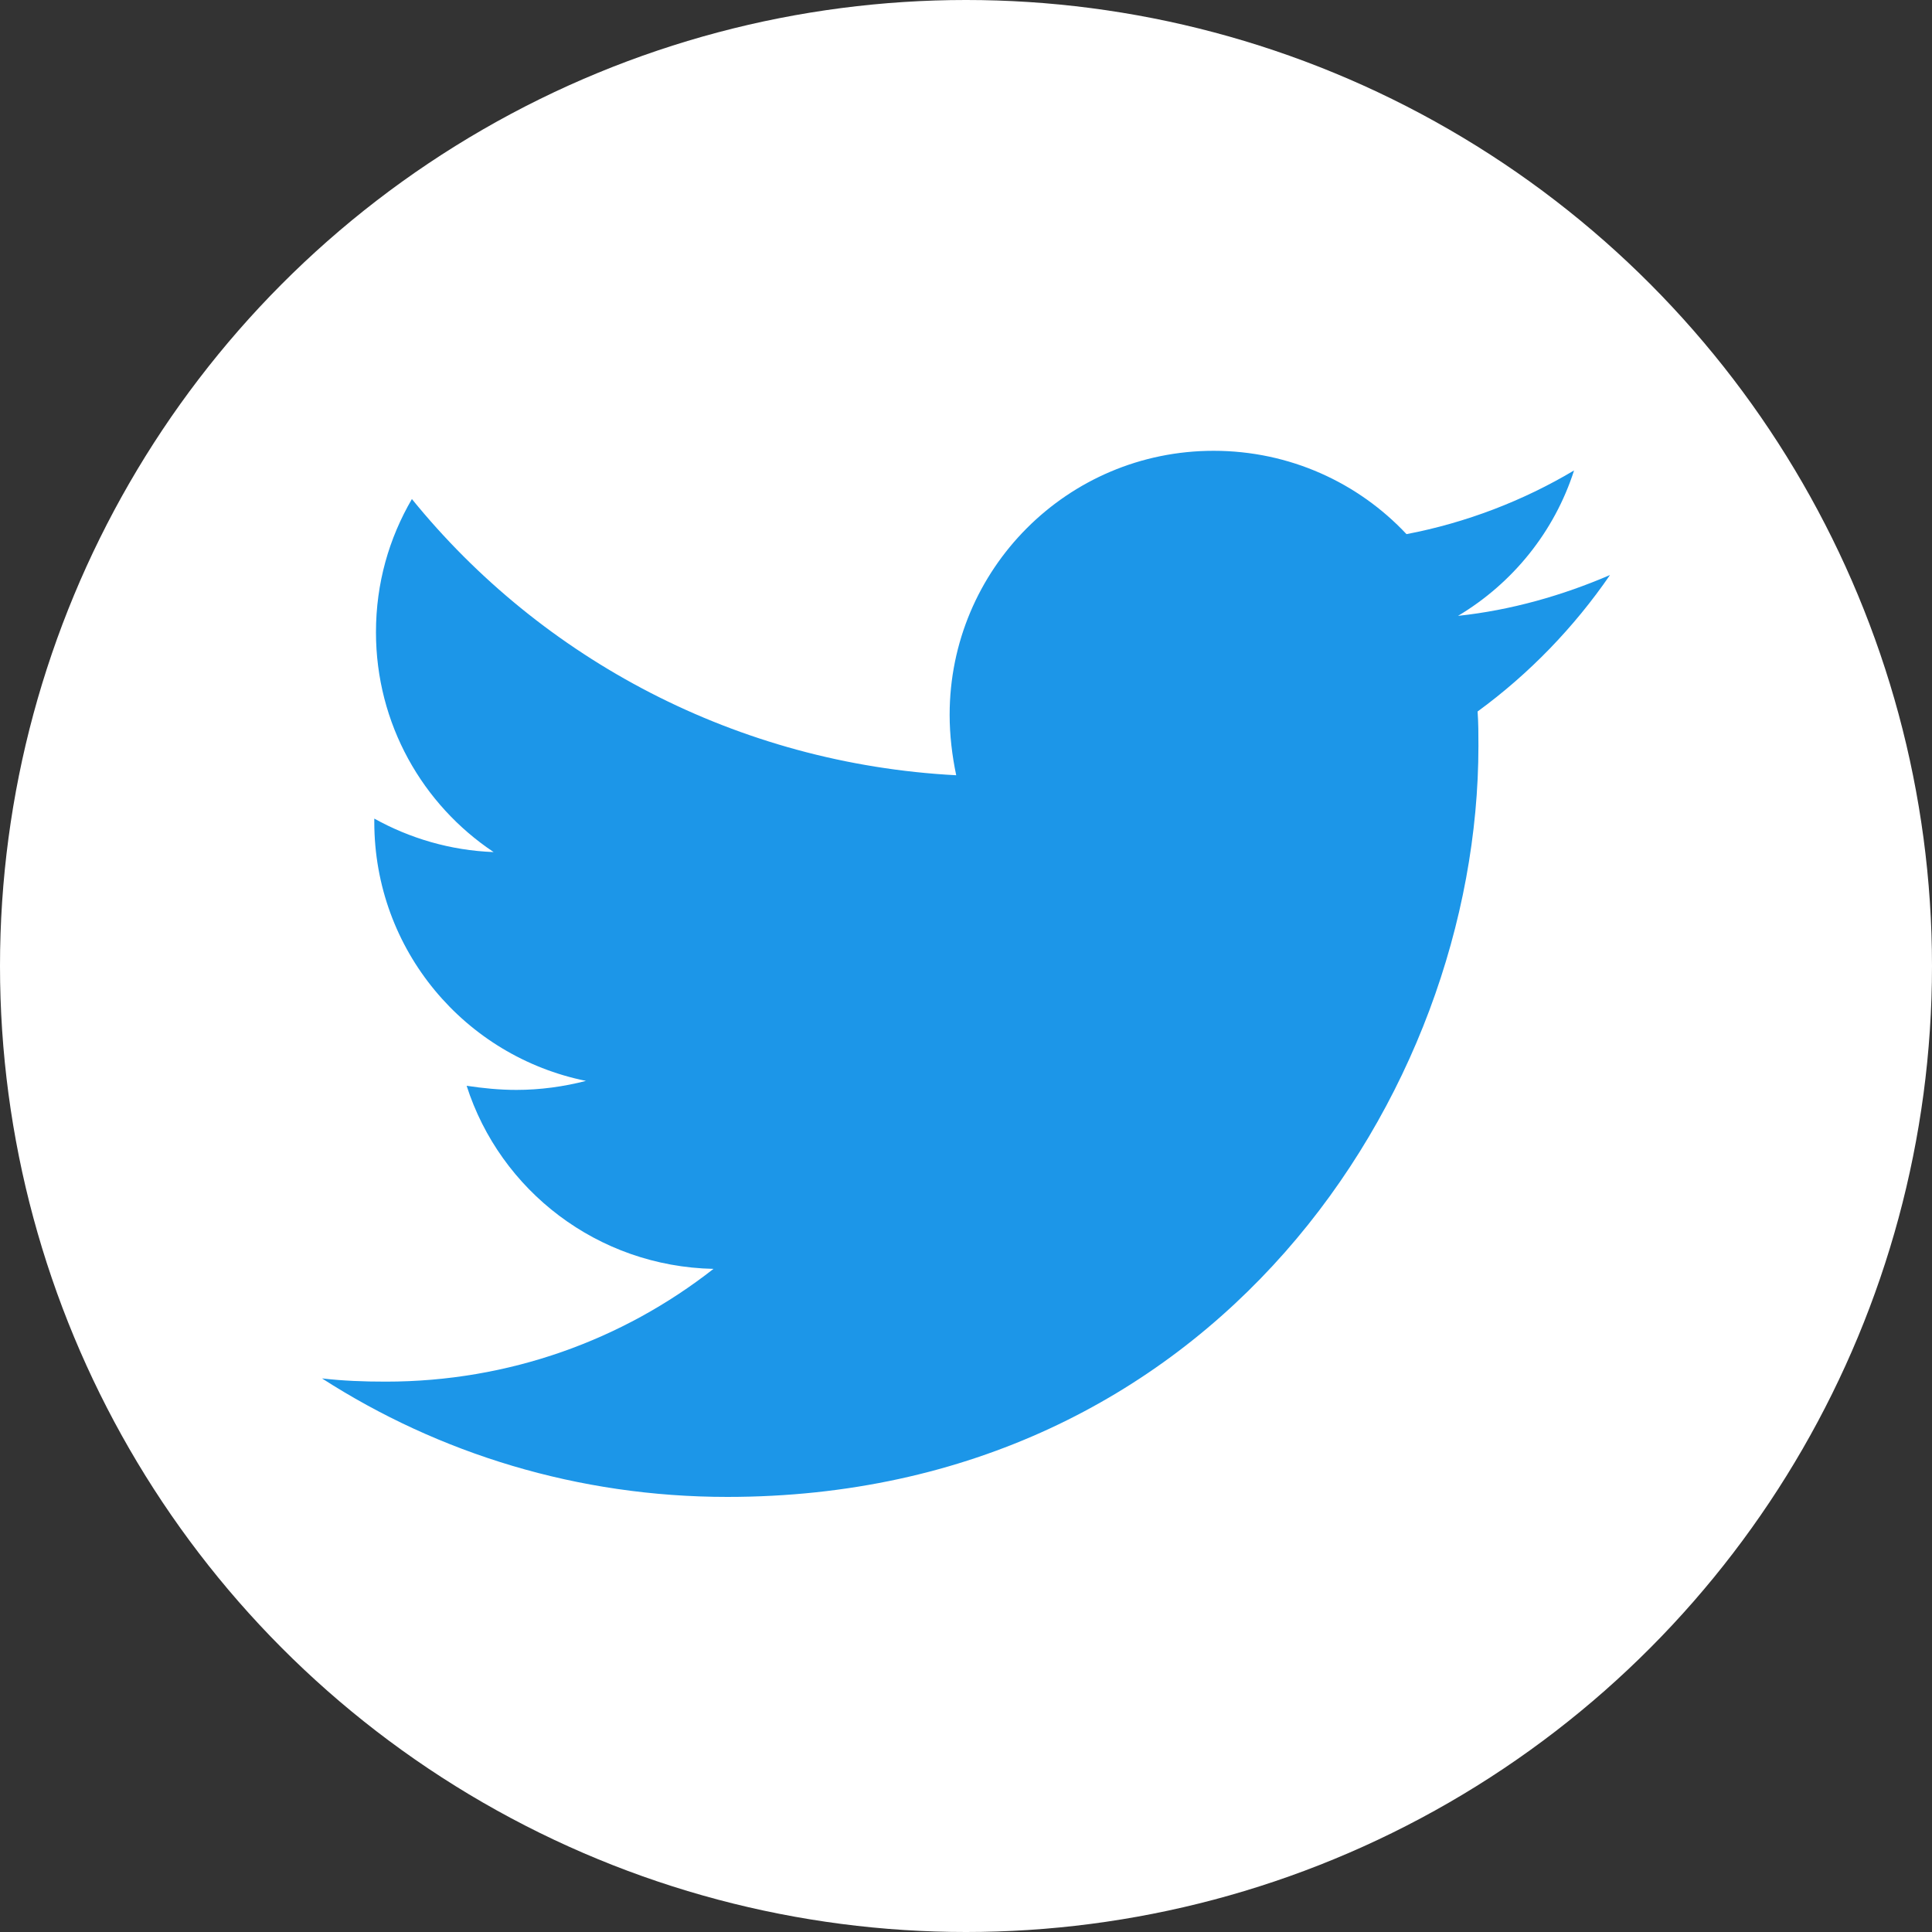 <svg width="30" height="30" viewBox="0 0 30 30" fill="none" xmlns="http://www.w3.org/2000/svg">
<rect x="0" y="0" width="30" height="30" fill="#333333" stroke="none"/>
<g id="Frame 2603">
<circle id="Ellipse 28" cx="15" cy="15" r="15" fill="white"/>
<path id="Vector" d="M22.944 11.048C22.957 11.226 22.957 11.404 22.957 11.581C22.957 17 18.833 23.244 11.294 23.244C8.972 23.244 6.815 22.571 5 21.404C5.33 21.442 5.647 21.454 5.99 21.454C7.906 21.454 9.67 20.807 11.079 19.703C9.277 19.665 7.766 18.485 7.246 16.86C7.5 16.898 7.754 16.924 8.02 16.924C8.388 16.924 8.756 16.873 9.099 16.784C7.221 16.404 5.812 14.754 5.812 12.761V12.711C6.358 13.015 6.992 13.206 7.665 13.231C6.561 12.495 5.838 11.239 5.838 9.817C5.838 9.056 6.041 8.358 6.396 7.749C8.414 10.236 11.447 11.86 14.848 12.038C14.784 11.733 14.746 11.416 14.746 11.099C14.746 8.84 16.574 7 18.845 7C20.025 7 21.091 7.495 21.84 8.294C22.767 8.117 23.655 7.774 24.442 7.305C24.137 8.256 23.49 9.056 22.64 9.563C23.465 9.475 24.264 9.246 25 8.929C24.442 9.741 23.744 10.464 22.944 11.048Z" fill="#1C96E8"/>
</g>
</svg>
